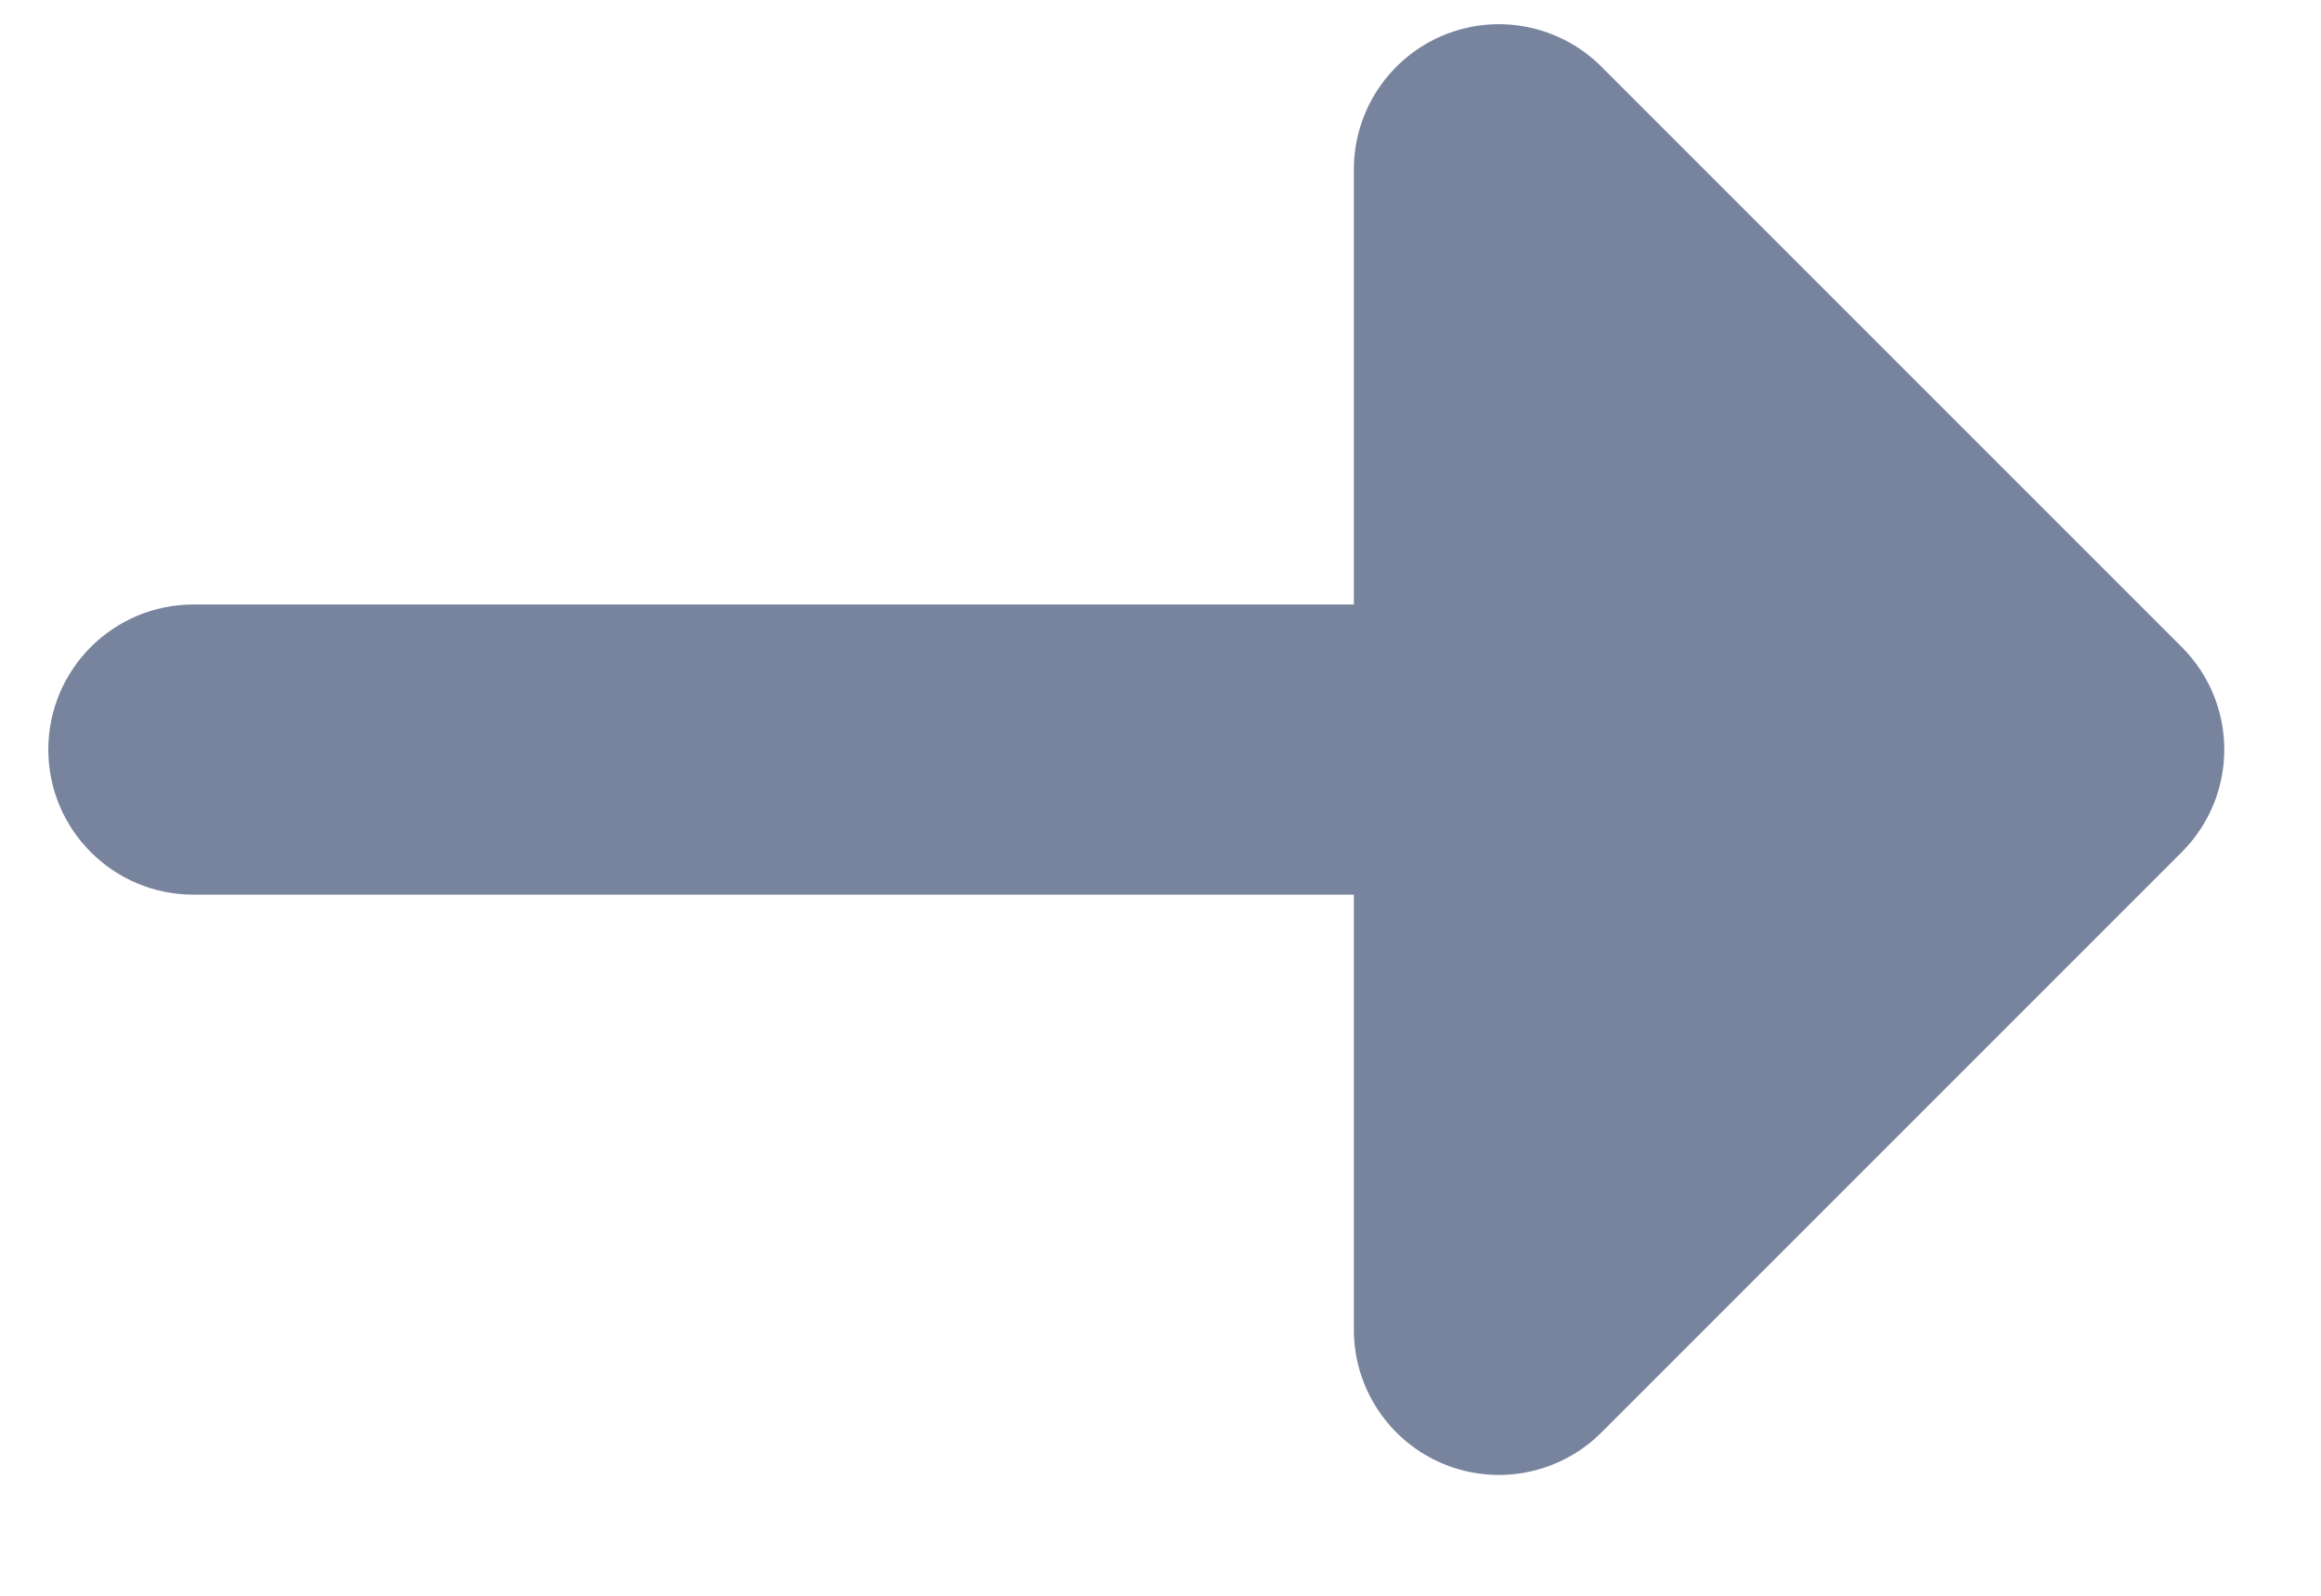 <?xml version="1.0" encoding="UTF-8"?>
<svg width="16px" height="11px" viewBox="0 0 16 11" version="1.1" xmlns="http://www.w3.org/2000/svg" xmlns:xlink="http://www.w3.org/1999/xlink">
    <!-- Generator: Sketch 64 (93537) - https://sketch.com -->
    <title>next-arrow</title>
    <desc>Created with Sketch.</desc>
    <g id="Page-1" stroke="none" stroke-width="1" fill="none" fill-rule="evenodd">
        <g id="next-arrow" transform="translate(0.333, 0.167)" fill="#78849E" fill-rule="nonzero">
            <path d="M14.707,4.293 L10.707,0.293 C10.421,0.007 9.991,-0.079 9.617,0.076 C9.244,0.231 9,0.596 9,1 L9,4 L1,4 C0.448,4 0,4.448 0,5 C0,5.552 0.448,6 1,6 L9,6 L9,9 C9,9.404 9.244,9.769 9.617,9.924 C9.991,10.079 10.421,9.993 10.707,9.707 L14.707,5.707 C15.098,5.316 15.098,4.684 14.707,4.293 Z" id="Path"></path>
        </g>
    </g>
</svg>
